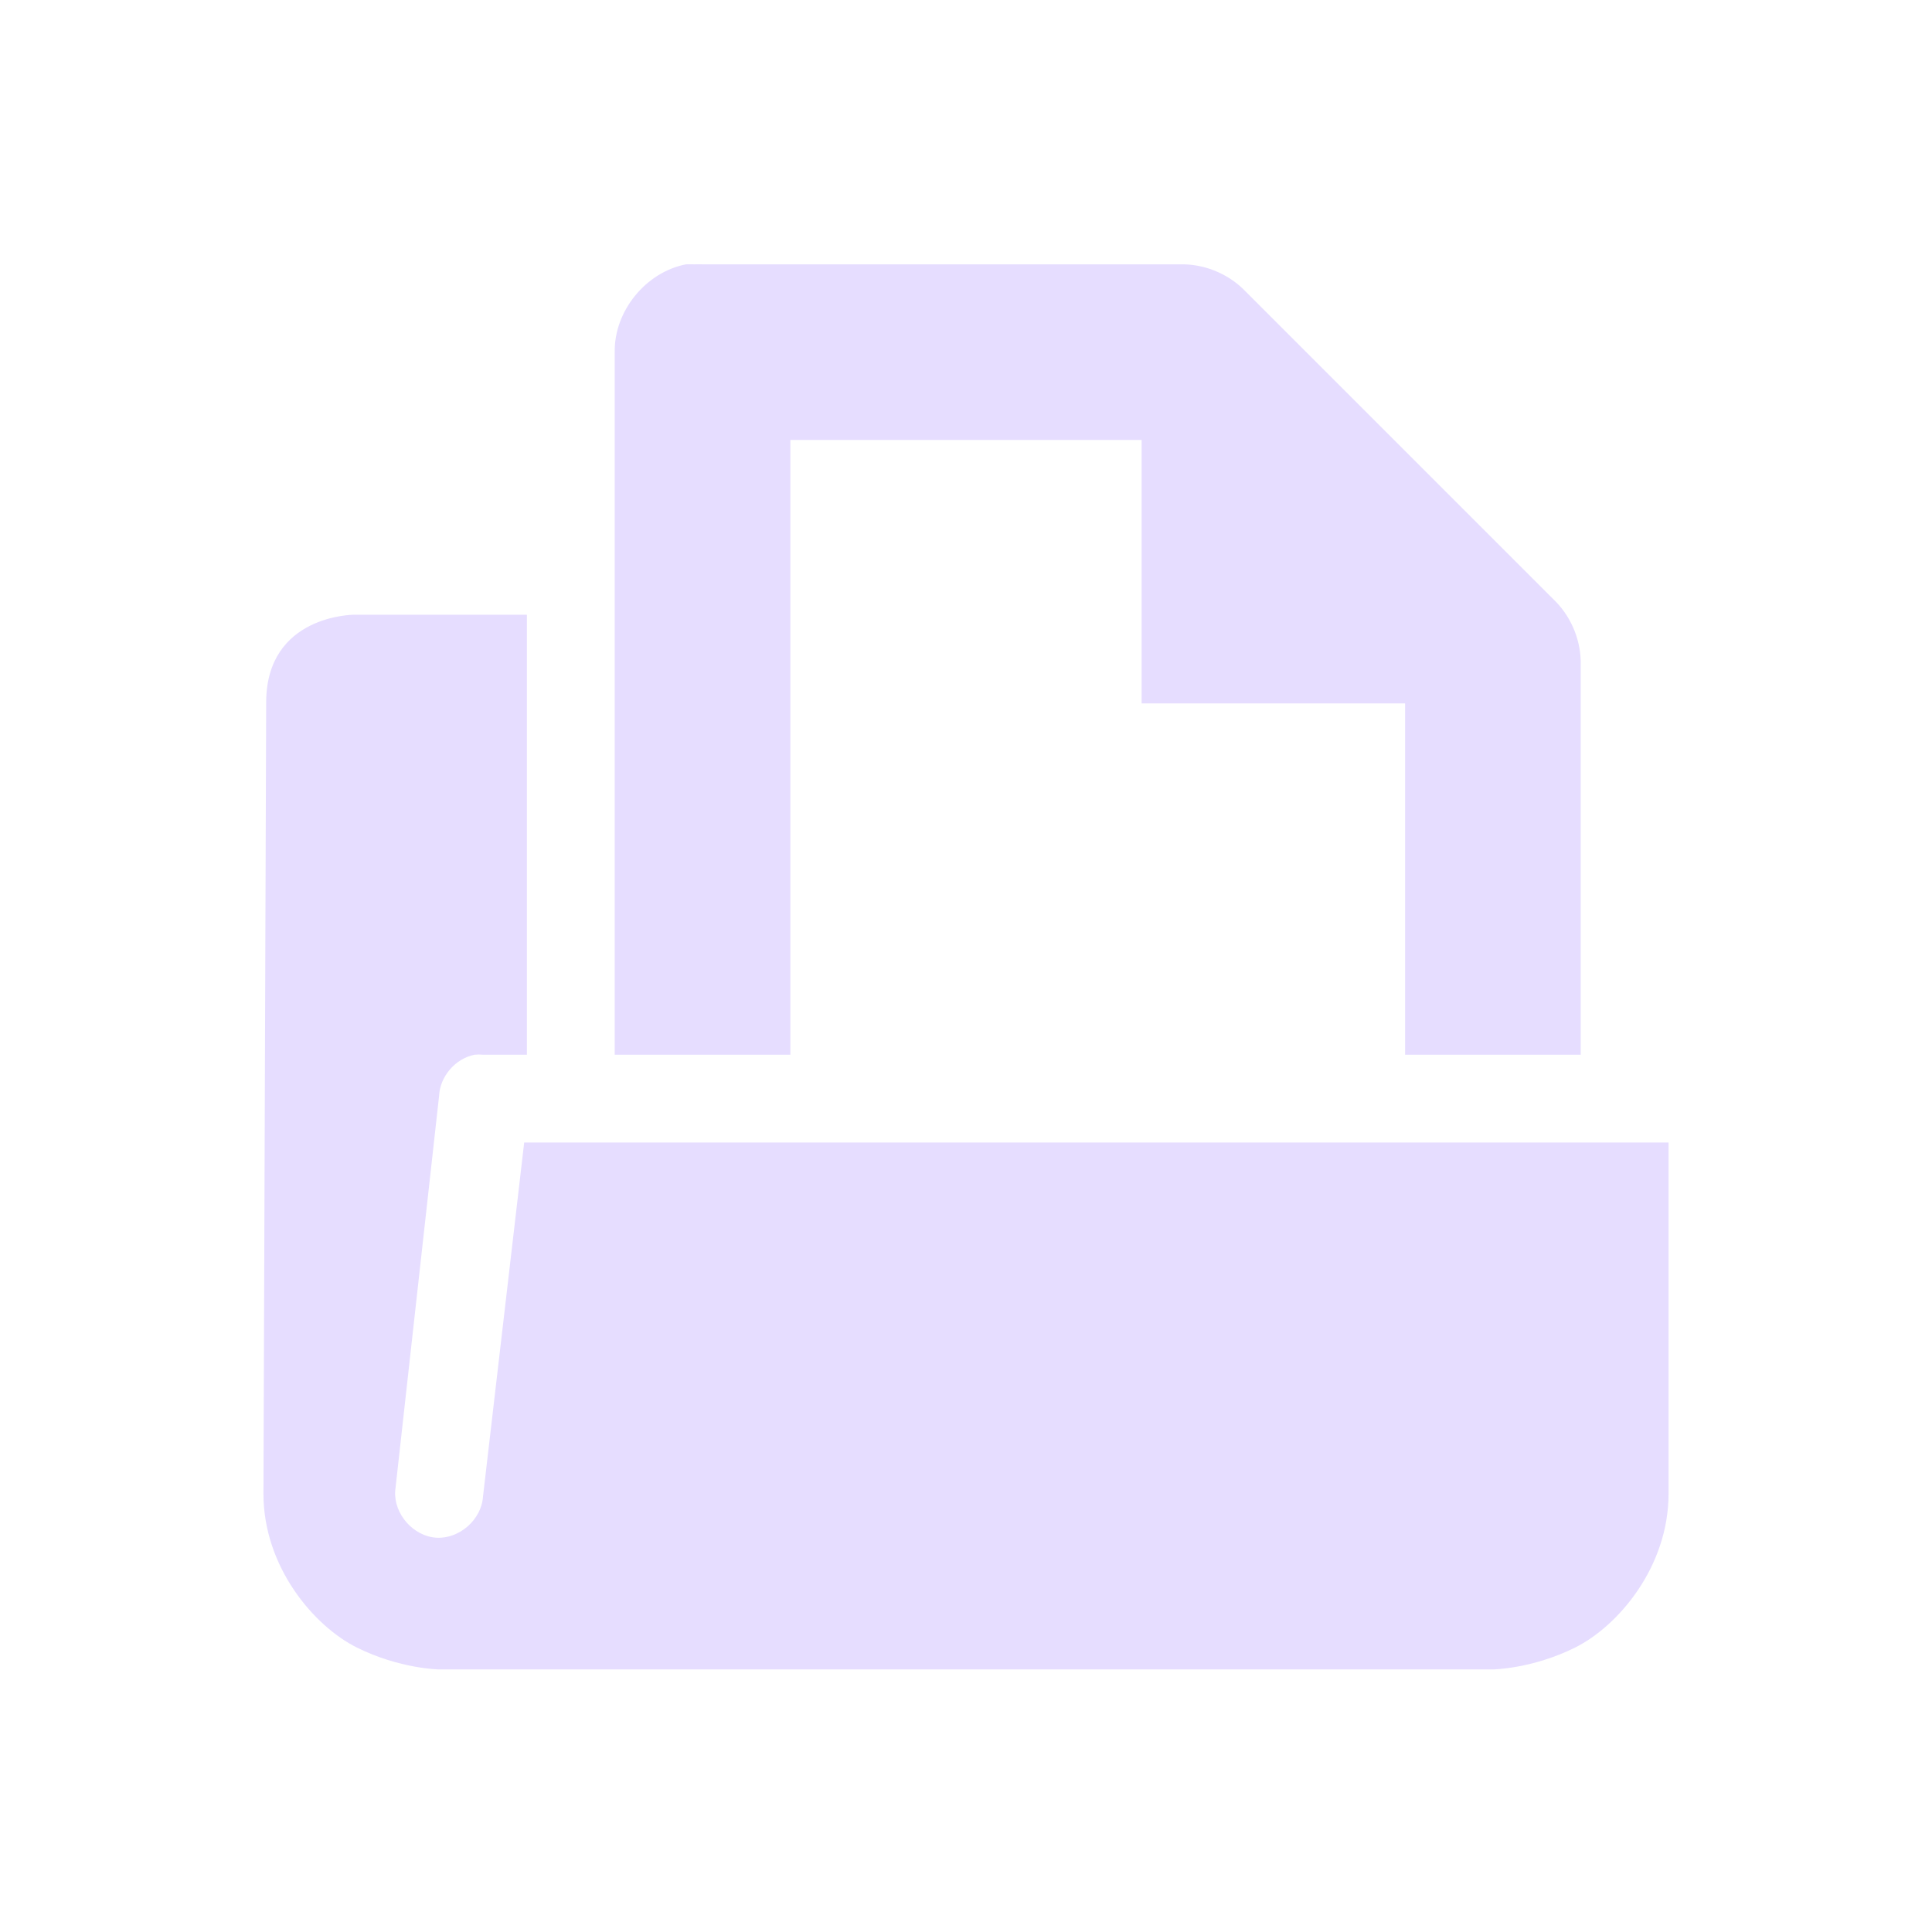 <svg xmlns="http://www.w3.org/2000/svg" fill="none" width="22" height="22" viewBox="0 0 22 22">
 <path fill="#E6DDFF" fill-rule="evenodd" d="M7 4.01C6.992 3.543 7.354 3.098 7.812 3.01C7.844 3.009 7.875 3.009 7.906 3.01C7.938 3.009 7.969 3.009 8 3.01H13.438C13.702 3.004 13.966 3.108 14.156 3.291L17.719 6.854C17.902 7.044 18.006 7.308 18 7.573V12.01H16V8.01H13V5.01H9V12.01H7V4.01ZM3.031 8C3.031 7 4.031 7 4.031 7H6V12.01H5.5C5.469 12.007 5.437 12.007 5.406 12.01C5.187 12.052 5.01 12.256 5 12.479L4.5 16.979C4.484 17.241 4.707 17.494 4.969 17.51C5.231 17.526 5.484 17.303 5.5 17.041L5.969 13.01H19V17.01C19 17.843 18.426 18.516 17.938 18.76C17.449 19.004 17 19.01 17 19.01H5C5 19.01 4.551 19.004 4.062 18.76C3.574 18.516 3 17.843 3 17.01L3.031 8Z" clip-rule="evenodd"/>
</svg>
